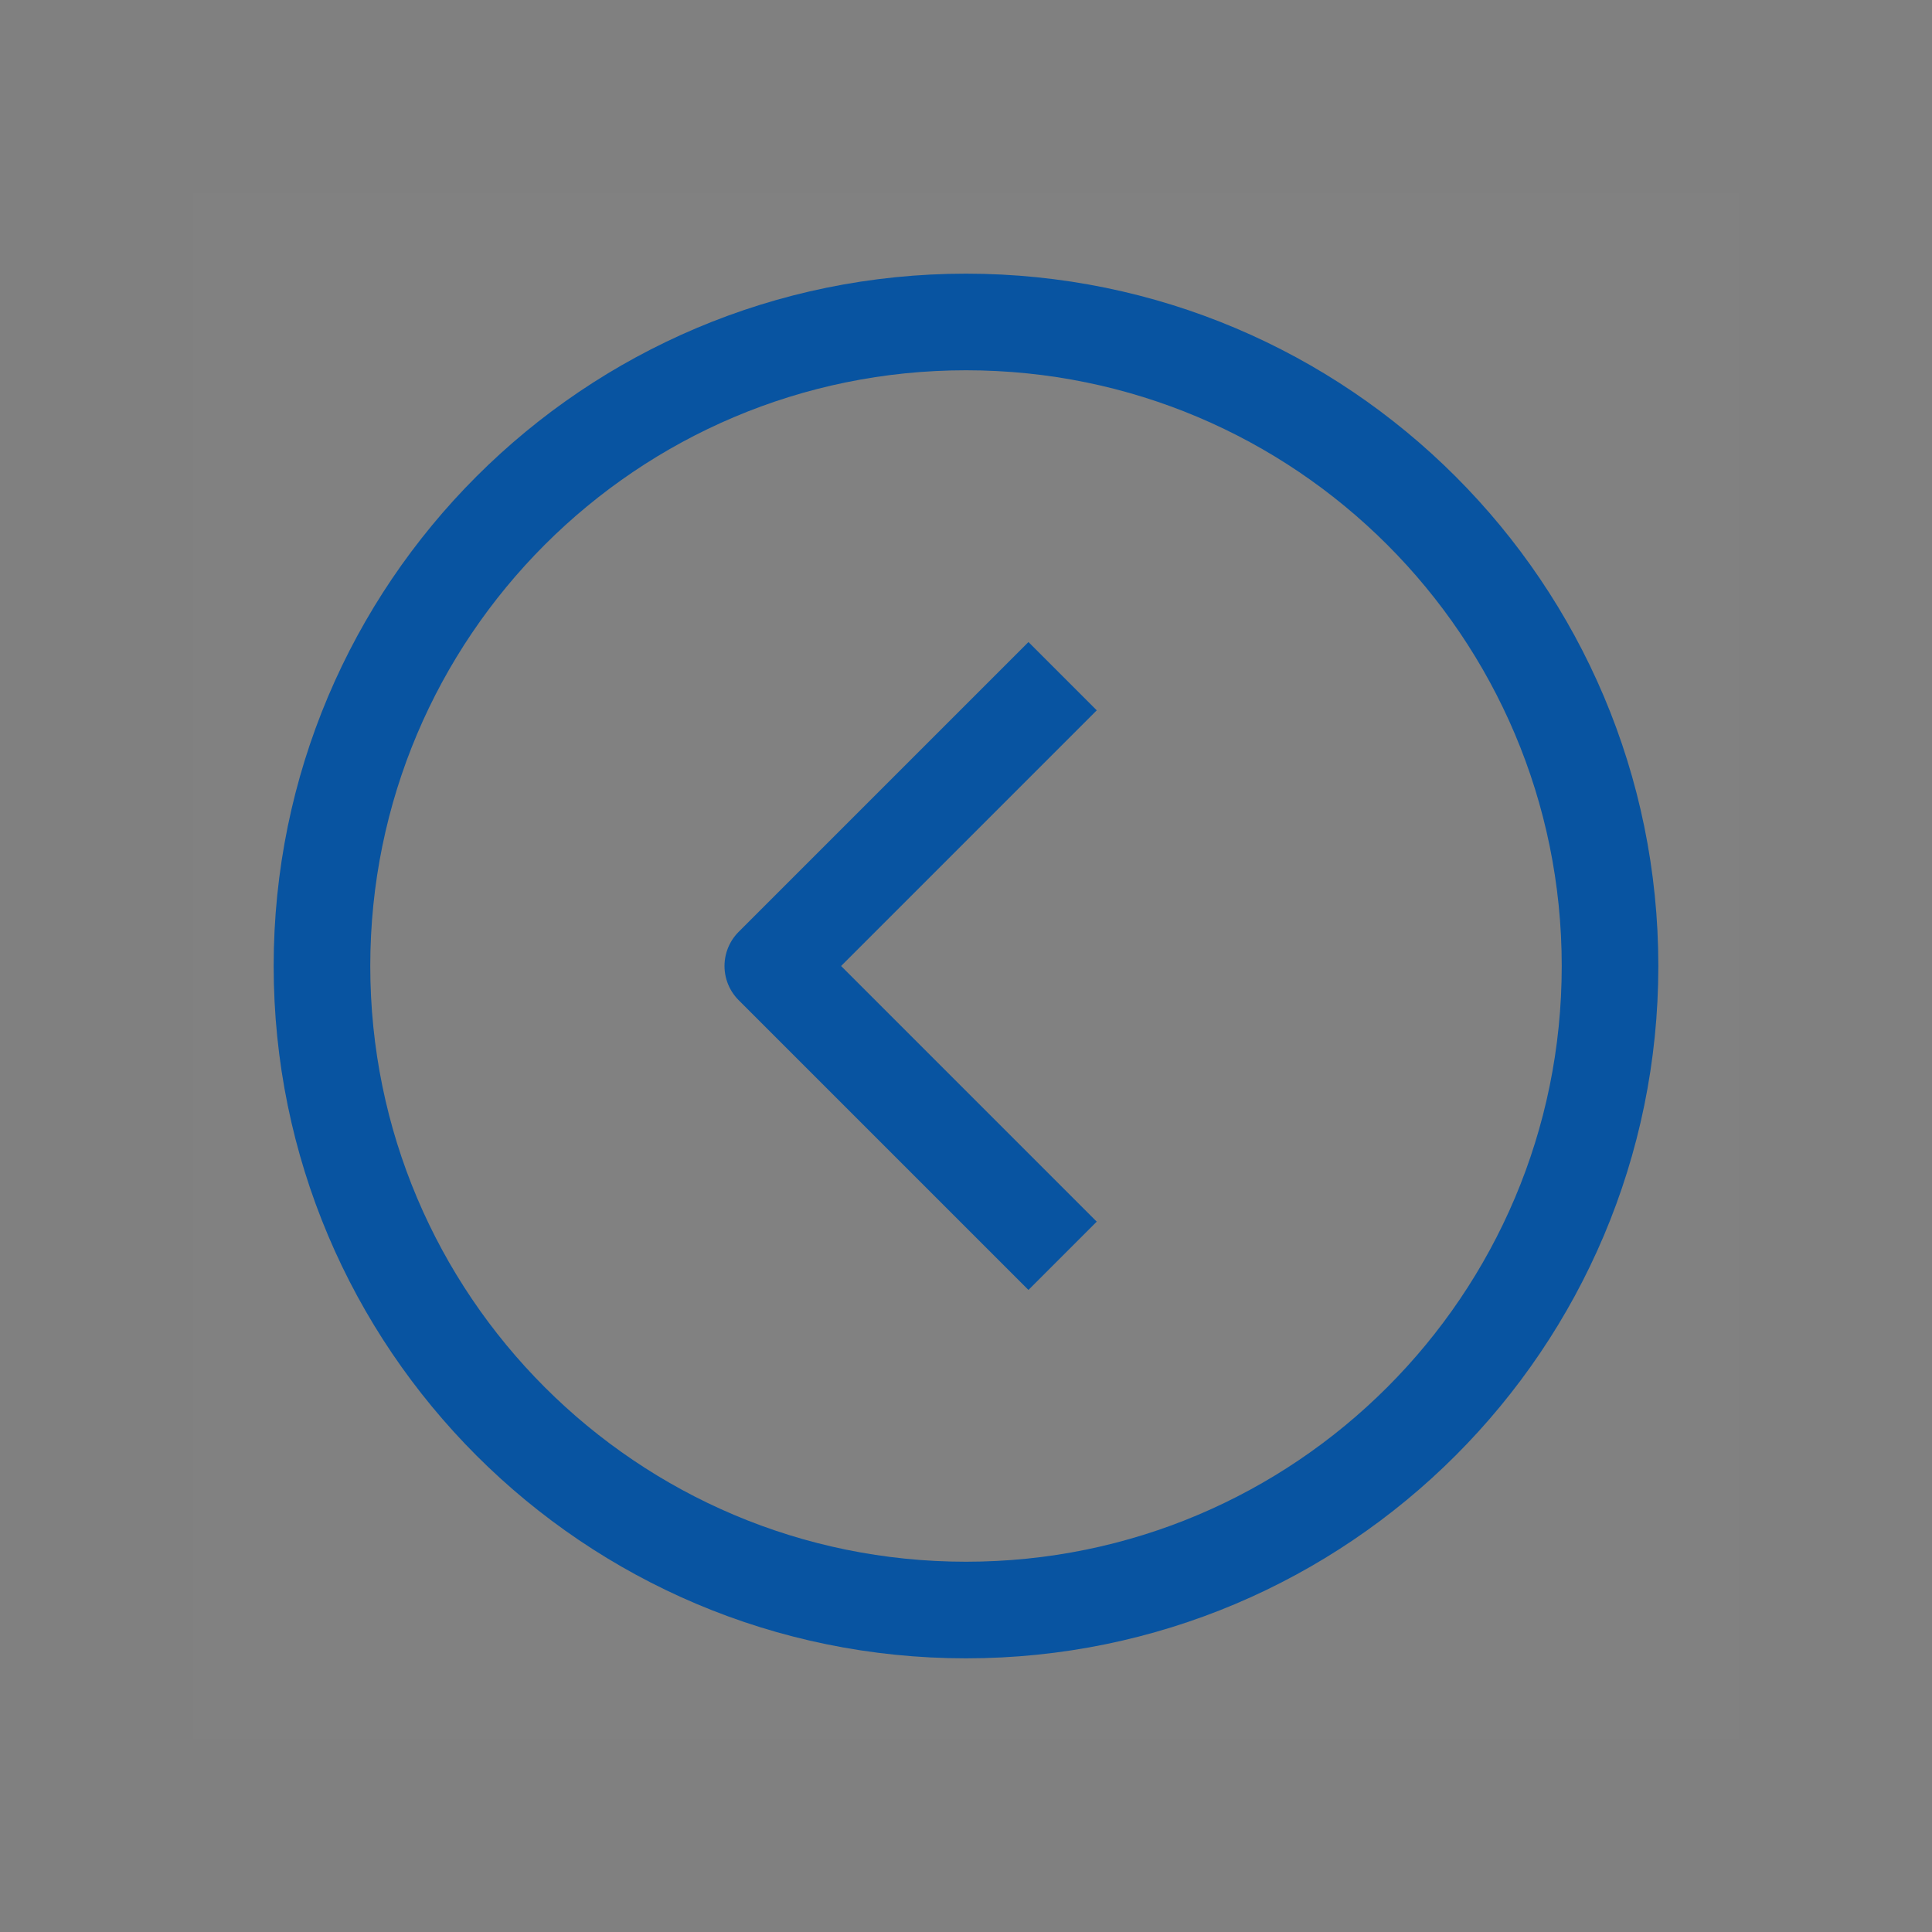 <?xml version="1.0" encoding="UTF-8"?>
<svg width="20px" height="20px" viewBox="0 0 20 20" version="1.1" xmlns="http://www.w3.org/2000/svg" xmlns:xlink="http://www.w3.org/1999/xlink">
    <rect x="0" y="0" width="20" height="20" fill="#808080" stroke="none"/>
    <title>Icon/向左 3</title>
    <g id="tab" stroke="none" stroke-width="1" fill="none" fill-rule="evenodd">
        <g id="Tab" transform="translate(-73, -168)">
            <g id="编组-5" transform="translate(67, 158)">
                <g id="编组" transform="translate(6, 10)">
                    <rect id="矩形" x="0" y="0" width="20" height="20"></rect>
                    <g id="左" transform="translate(10, 10) rotate(-180) translate(-10, -10) translate(2, 2)">
                        <rect id="矩形" fill-opacity="0.01" fill="#FFFFFF" fill-rule="nonzero" x="0" y="0" width="16" height="16"></rect>
                        <path d="M8,14.667 C11.682,14.667 14.667,11.682 14.667,8 C14.667,4.318 11.682,1.333 8,1.333 C4.318,1.333 1.333,4.318 1.333,8 C1.333,11.682 4.318,14.667 8,14.667 Z" id="路径" stroke="#0854A1" stroke-linejoin="round"></path>
                        <polyline id="路径" stroke="#0854A1" stroke-linejoin="round" points="7 11 10 8 7 5"></polyline>
                    </g>
                </g>
            </g>
        </g>
    </g>
</svg>